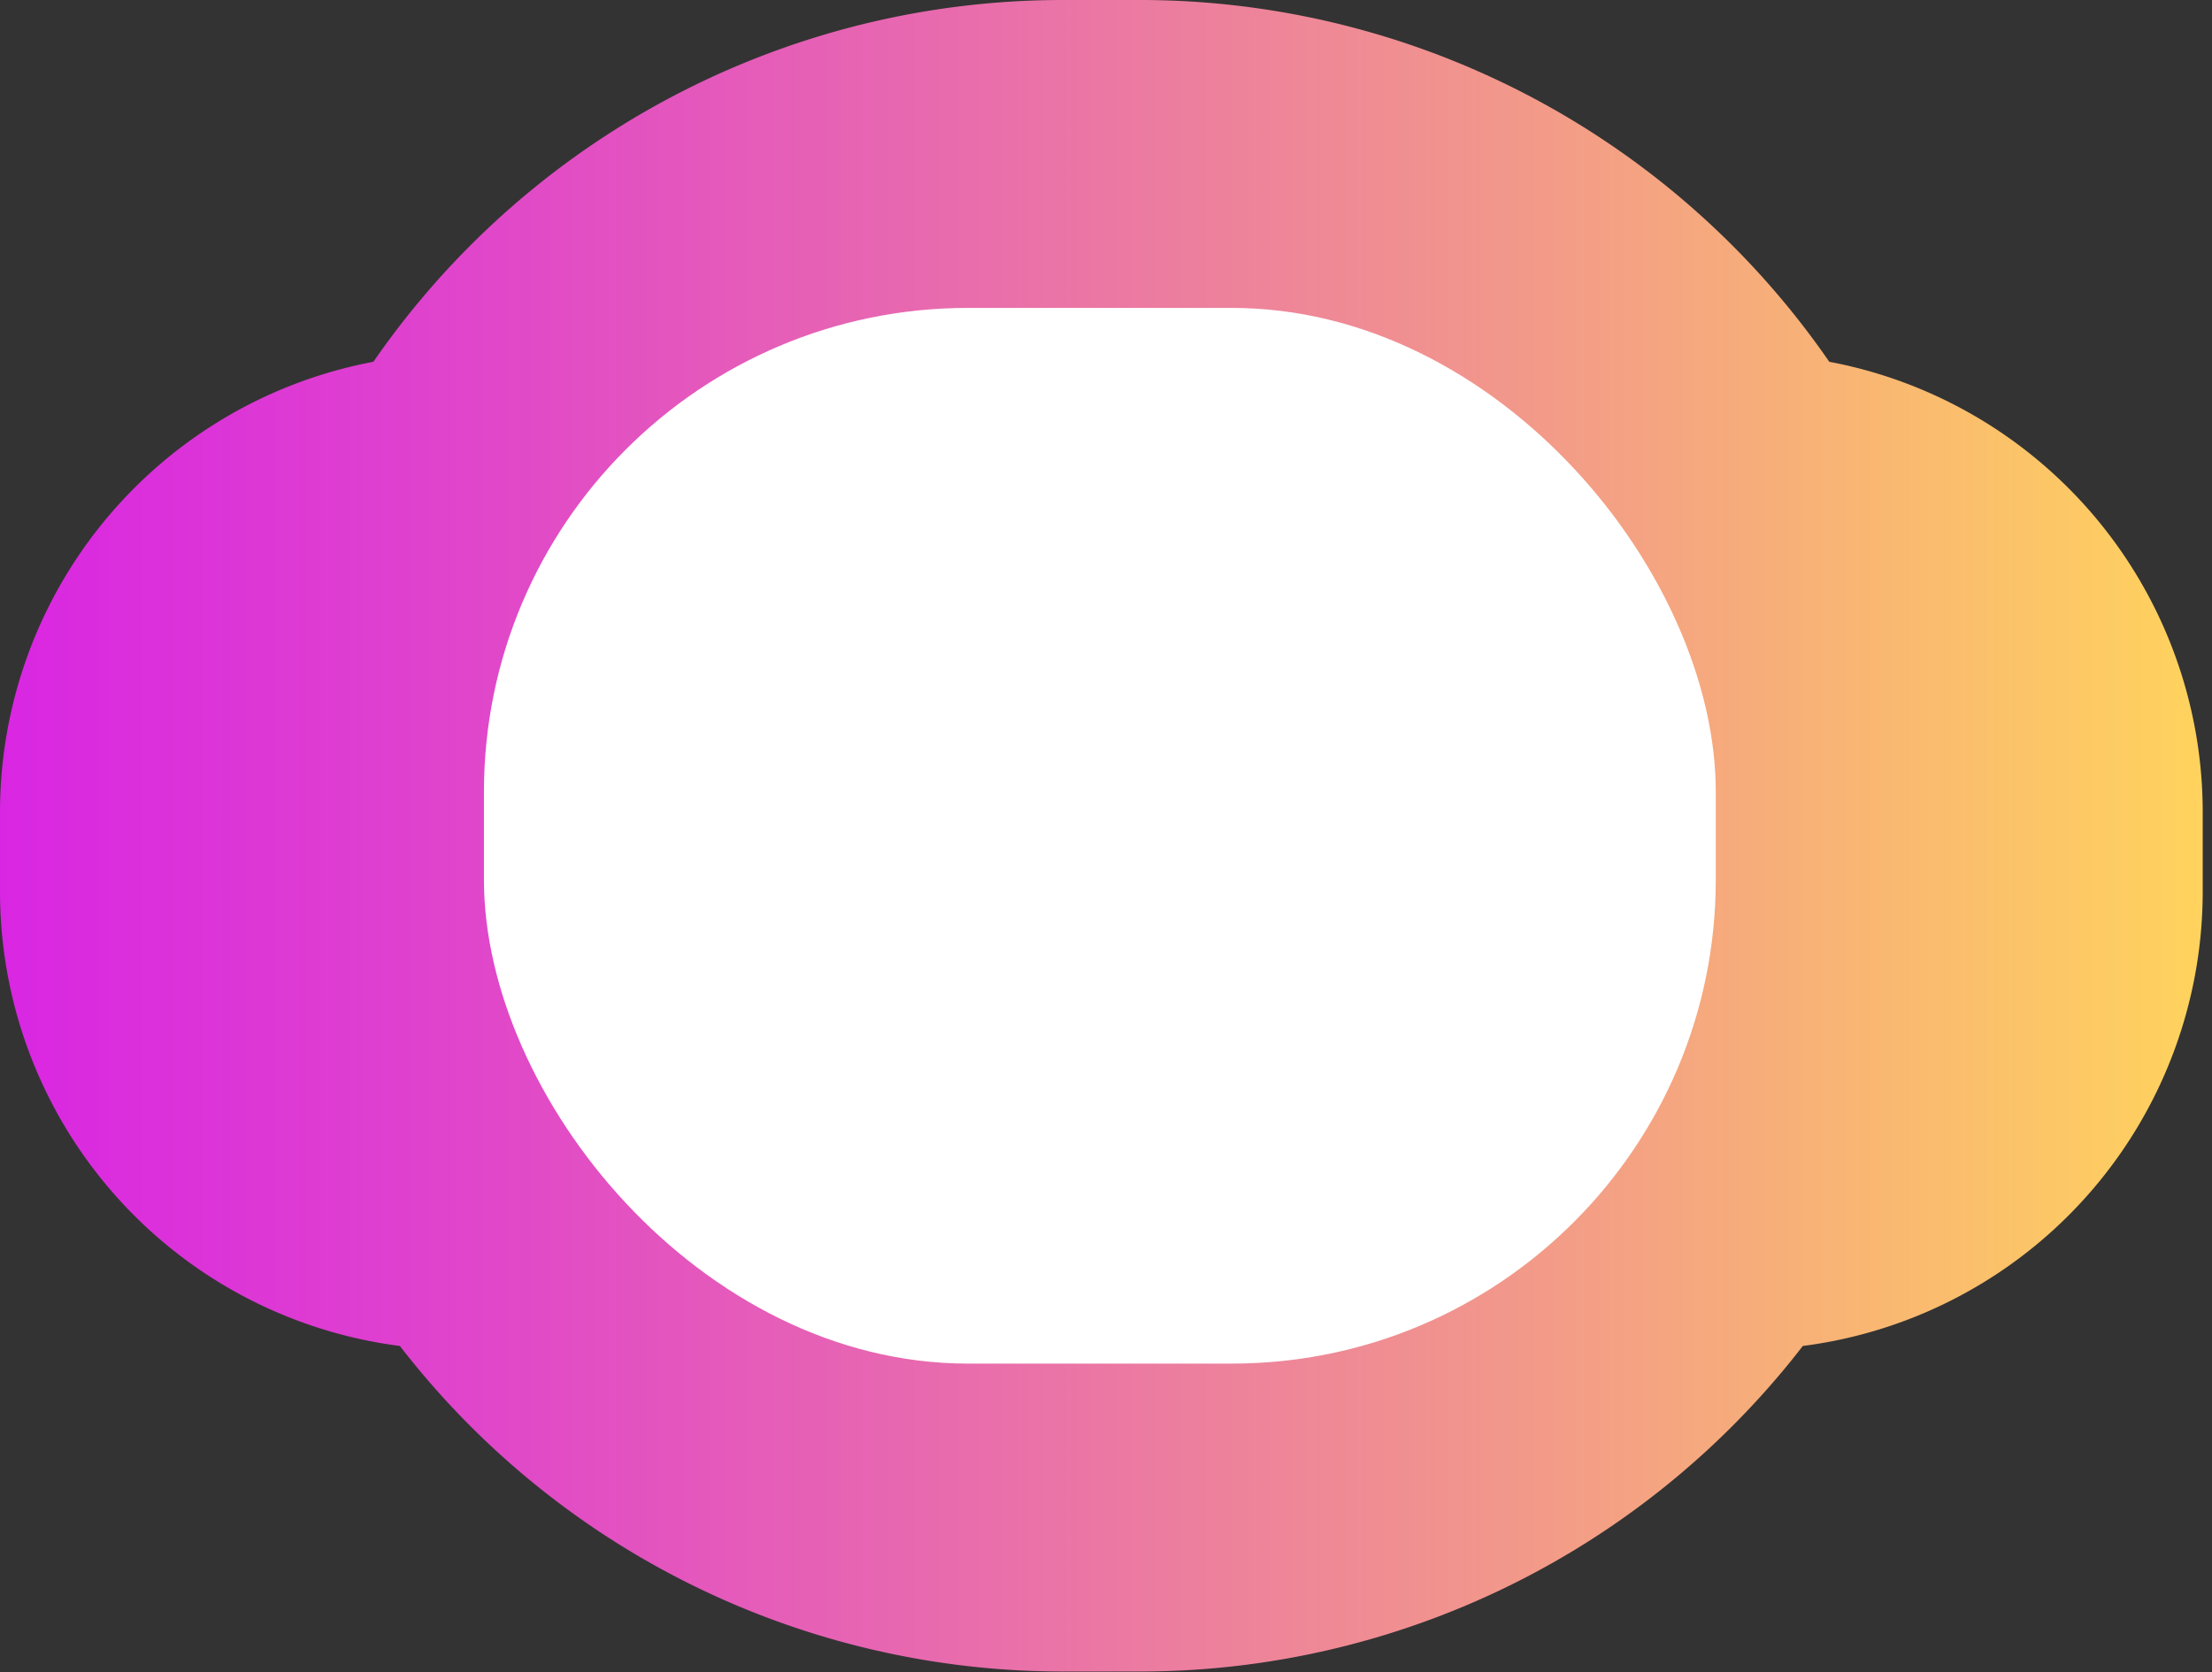<?xml version="1.0" encoding="utf-8"?>
<svg viewBox="0 0 125.698 95.033" xmlns="http://www.w3.org/2000/svg">
  <rect x="0" y="0" width="125.698" height="95.033" fill="#333333" stroke="none"/>
  <defs>
    <style>.cls-1,.cls-2{fill:#fff;}.cls-1{stroke-miterlimit:10;stroke-width:31px;stroke:url(#New_Gradient_Swatch);}</style>
    <linearGradient id="New_Gradient_Swatch" x1="125.17" y1="47.5" x2="0" y2="47.5" gradientUnits="userSpaceOnUse">
      <stop offset="0" stop-color="#ffd35d"/>
      <stop offset="0.34" stop-color="#f1938e"/>
      <stop offset="0.79" stop-color="#e045cb"/>
      <stop offset="1" stop-color="#d926e3"/>
    </linearGradient>
  </defs>
  <title>Asset 2</title>
  <g id="Layer_2" data-name="Layer 2">
    <g id="Layer_1-2" data-name="Layer 1">
      <path class="cls-1" d="M99.16,61.21h0A10.54,10.54,0,0,1,88.64,50.7V46.13A10.55,10.55,0,0,1,99.16,35.61h0a10.55,10.55,0,0,1,10.51,10.52V50.7A10.54,10.54,0,0,1,99.16,61.21ZM36.53,50.7V46.13A10.55,10.55,0,0,0,26,35.61h0A10.55,10.55,0,0,0,15.5,46.13V50.7A10.54,10.54,0,0,0,26,61.21h0A10.54,10.54,0,0,0,36.53,50.7Zm60.34-3.2h0a32.09,32.09,0,0,0-32-32H60.3a32.09,32.09,0,0,0-32,32h0a32.09,32.09,0,0,0,32,32h4.57A32.09,32.09,0,0,0,96.87,47.5Z" style=""/>
      <rect x="27.5" y="17.5" width="70" height="60" rx="27.5" style="fill: rgb(255, 255, 255);"/>
    </g>
  </g>
</svg>